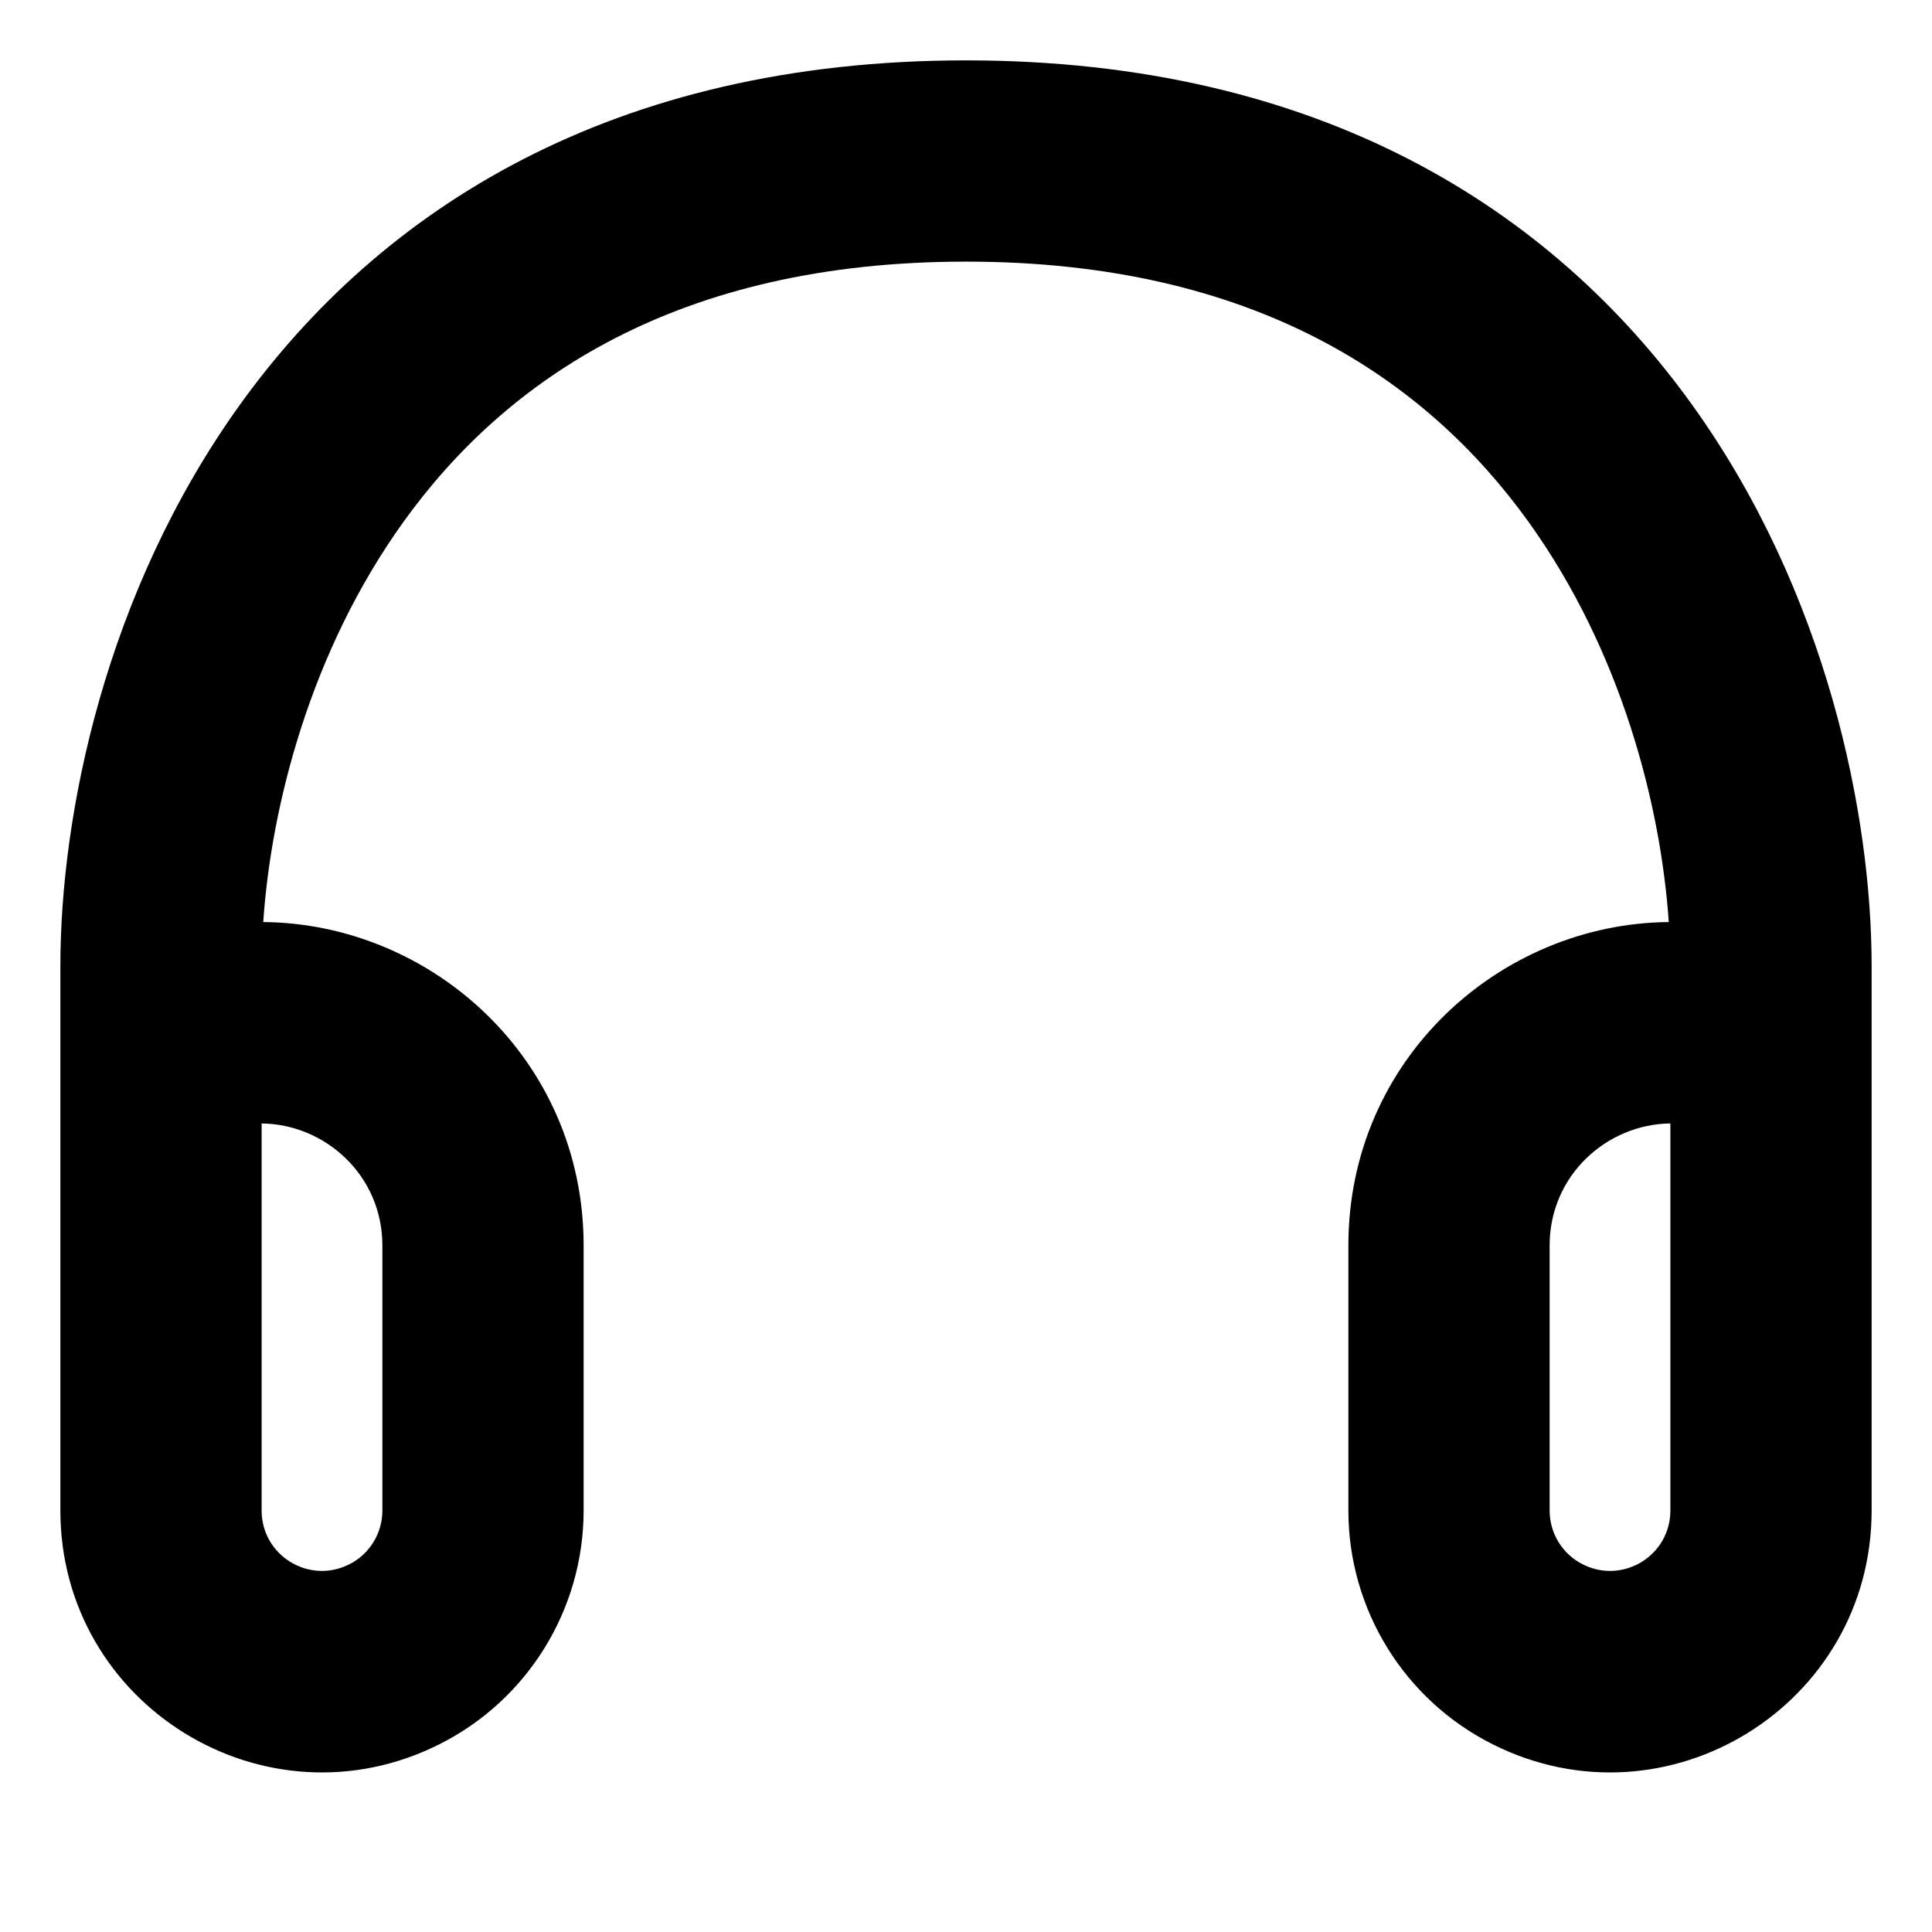 <svg width="12" height="12" viewBox="0 0 12 12" fill="none" xmlns="http://www.w3.org/2000/svg">
<path fill-rule="evenodd" clip-rule="evenodd" d="M1.635 5.727C2.681 5.736 3.625 6.579 3.625 7.736V9.382C3.625 9.997 3.277 10.56 2.727 10.835C1.646 11.376 0.375 10.59 0.375 9.382V6C0.375 5.067 0.65 3.681 1.493 2.51C2.359 1.307 3.796 0.375 6 0.375C8.204 0.375 9.641 1.307 10.507 2.51C11.35 3.681 11.625 5.067 11.625 6V9.382C11.625 10.59 10.354 11.376 9.273 10.835C8.723 10.56 8.375 9.997 8.375 9.382V7.736C8.375 6.579 9.319 5.736 10.365 5.727C10.316 5.008 10.073 4.046 9.493 3.24C8.859 2.359 7.796 1.625 6 1.625C4.204 1.625 3.141 2.359 2.507 3.24C1.927 4.046 1.684 5.008 1.635 5.727ZM10.375 6.978C9.981 6.982 9.625 7.3 9.625 7.736V9.382C9.625 9.524 9.705 9.654 9.832 9.717C10.082 9.842 10.375 9.661 10.375 9.382V6.978ZM1.625 6.978V9.382C1.625 9.661 1.918 9.842 2.168 9.717C2.295 9.654 2.375 9.524 2.375 9.382V7.736C2.375 7.3 2.019 6.982 1.625 6.978Z" fill="currentColor"/>
</svg>
